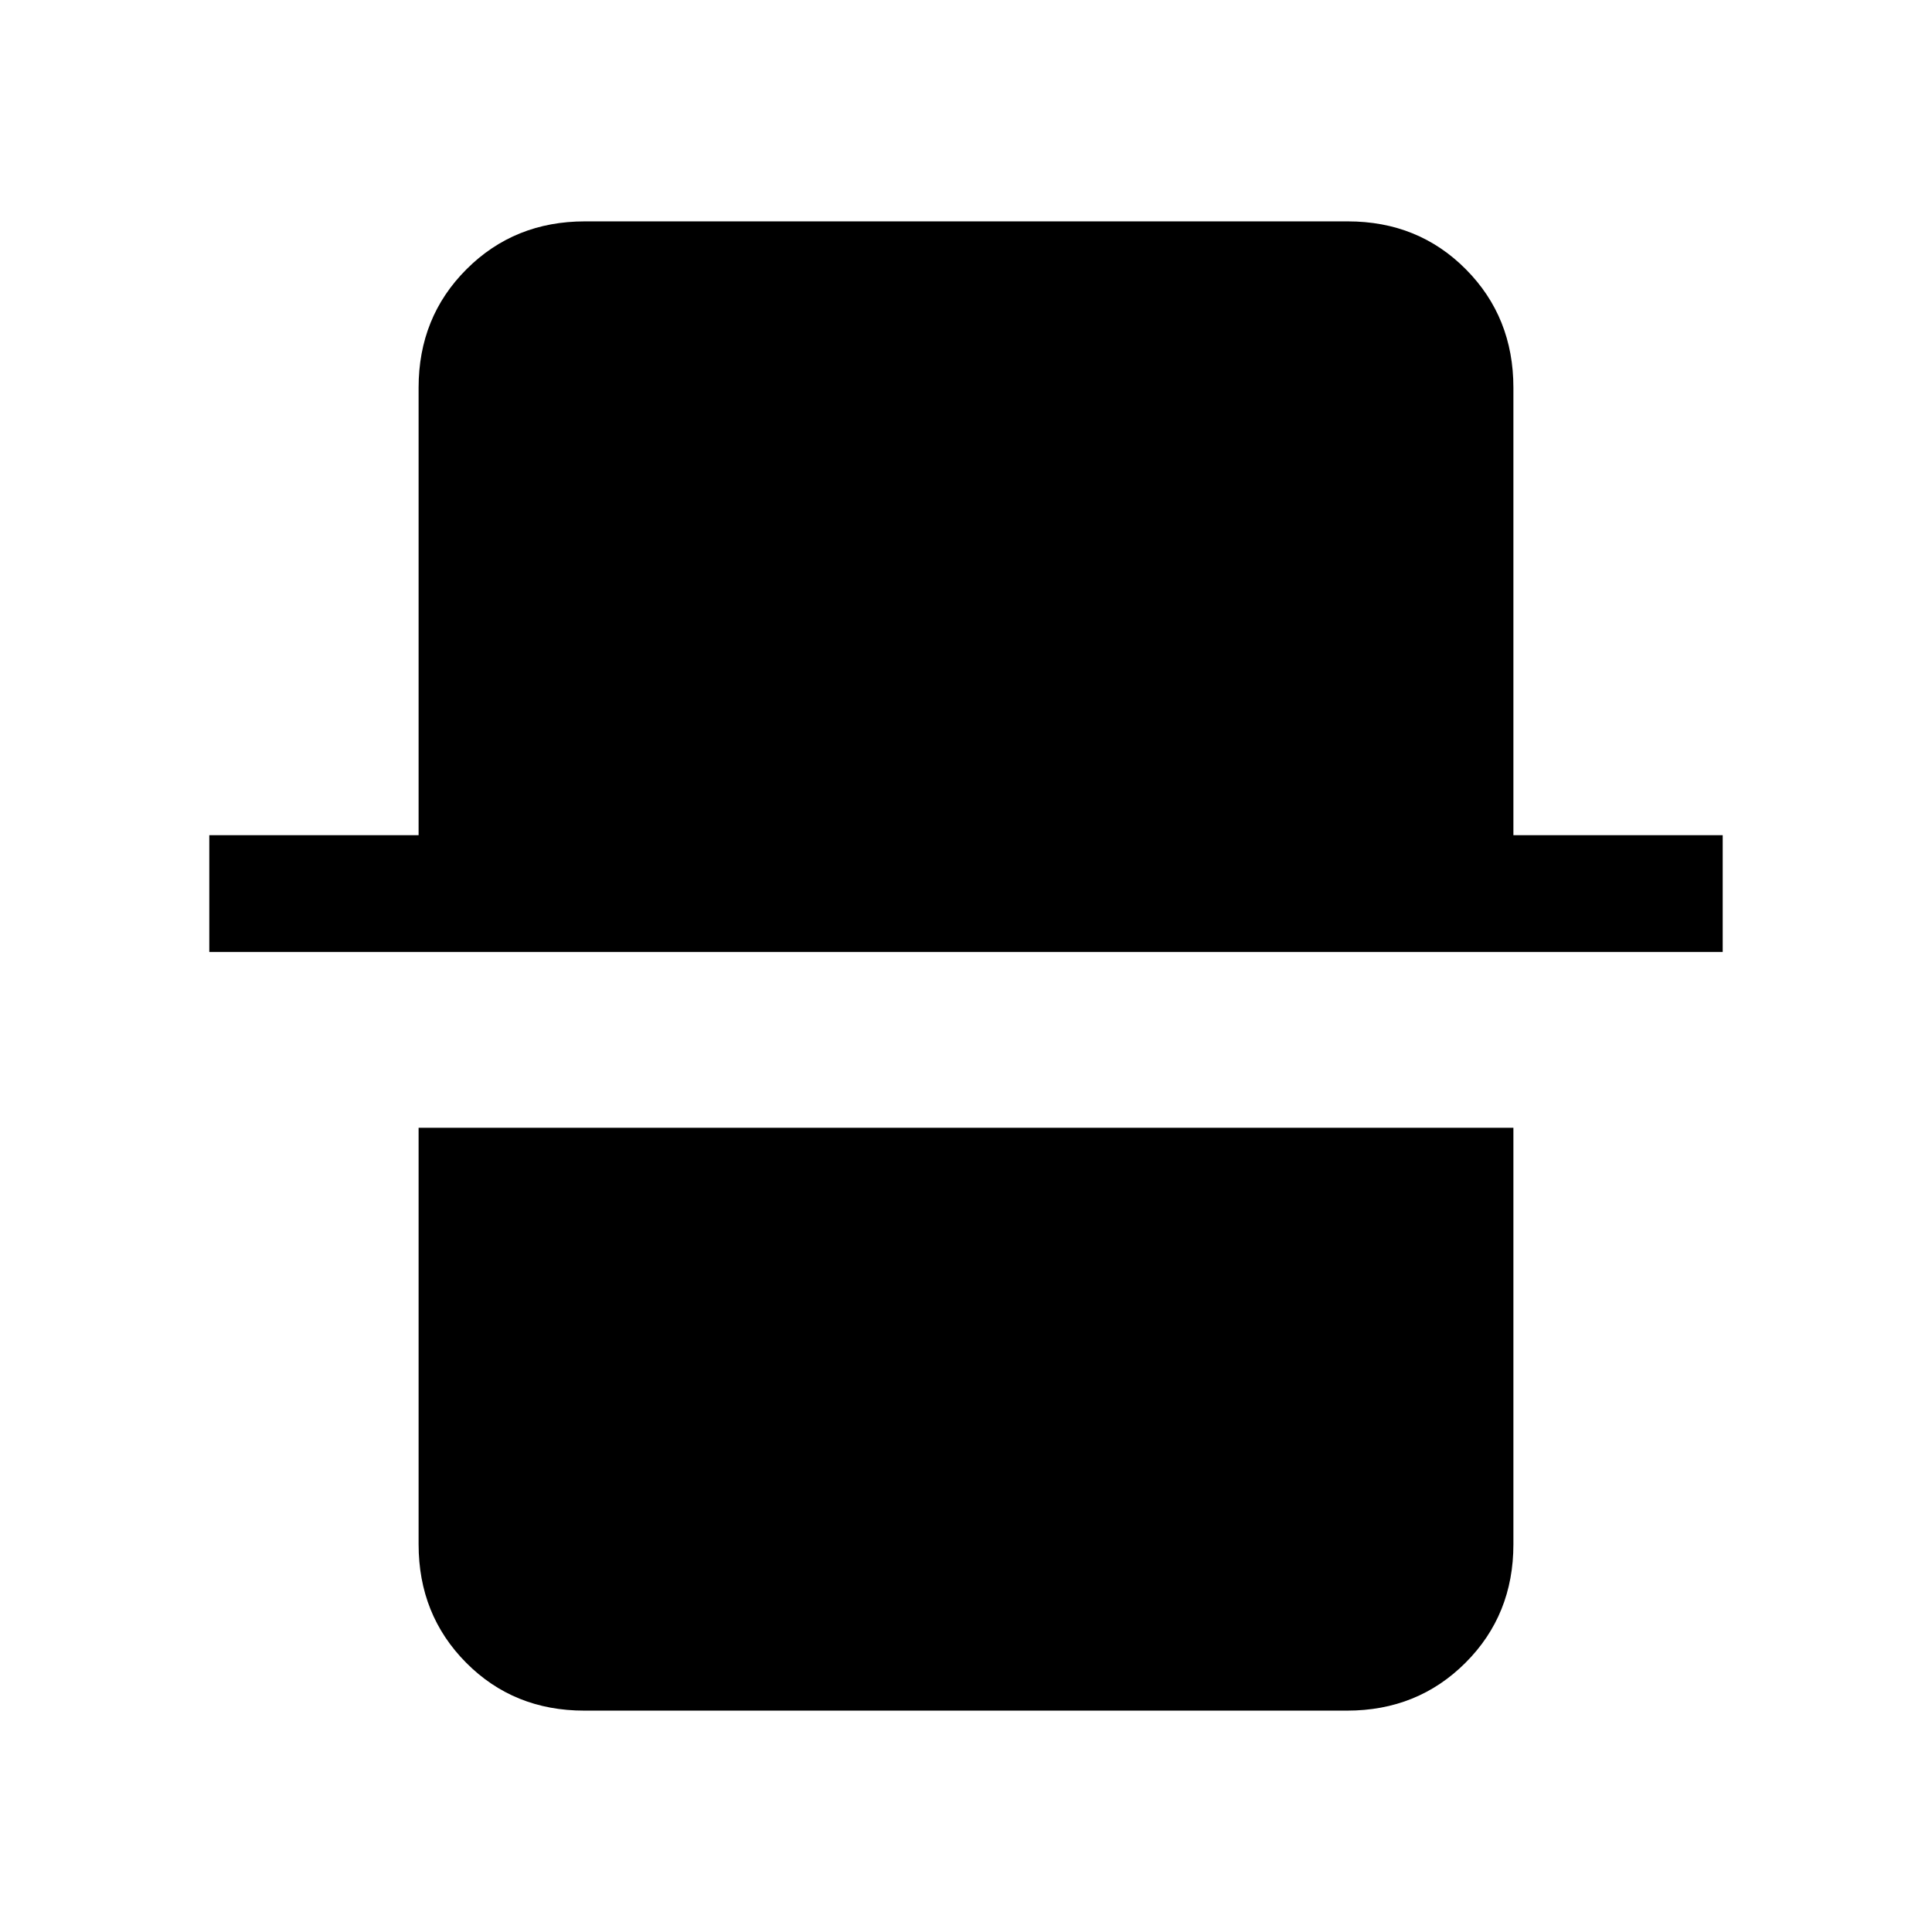 <svg xmlns="http://www.w3.org/2000/svg" height="20" viewBox="0 -960 960 960" width="20"><path d="M290.33-110q-35.06 0-58.69-23.79Q208-157.57 208-192.62v-207h544v207q0 35.05-23.8 58.83Q704.4-110 669.34-110H290.33ZM104-487v-58h104v-222.38q0-35.05 23.8-58.83Q255.6-850 290.66-850h379.01q35.06 0 58.69 23.79Q752-802.43 752-767.38V-545h104v58H104Z"/></svg>